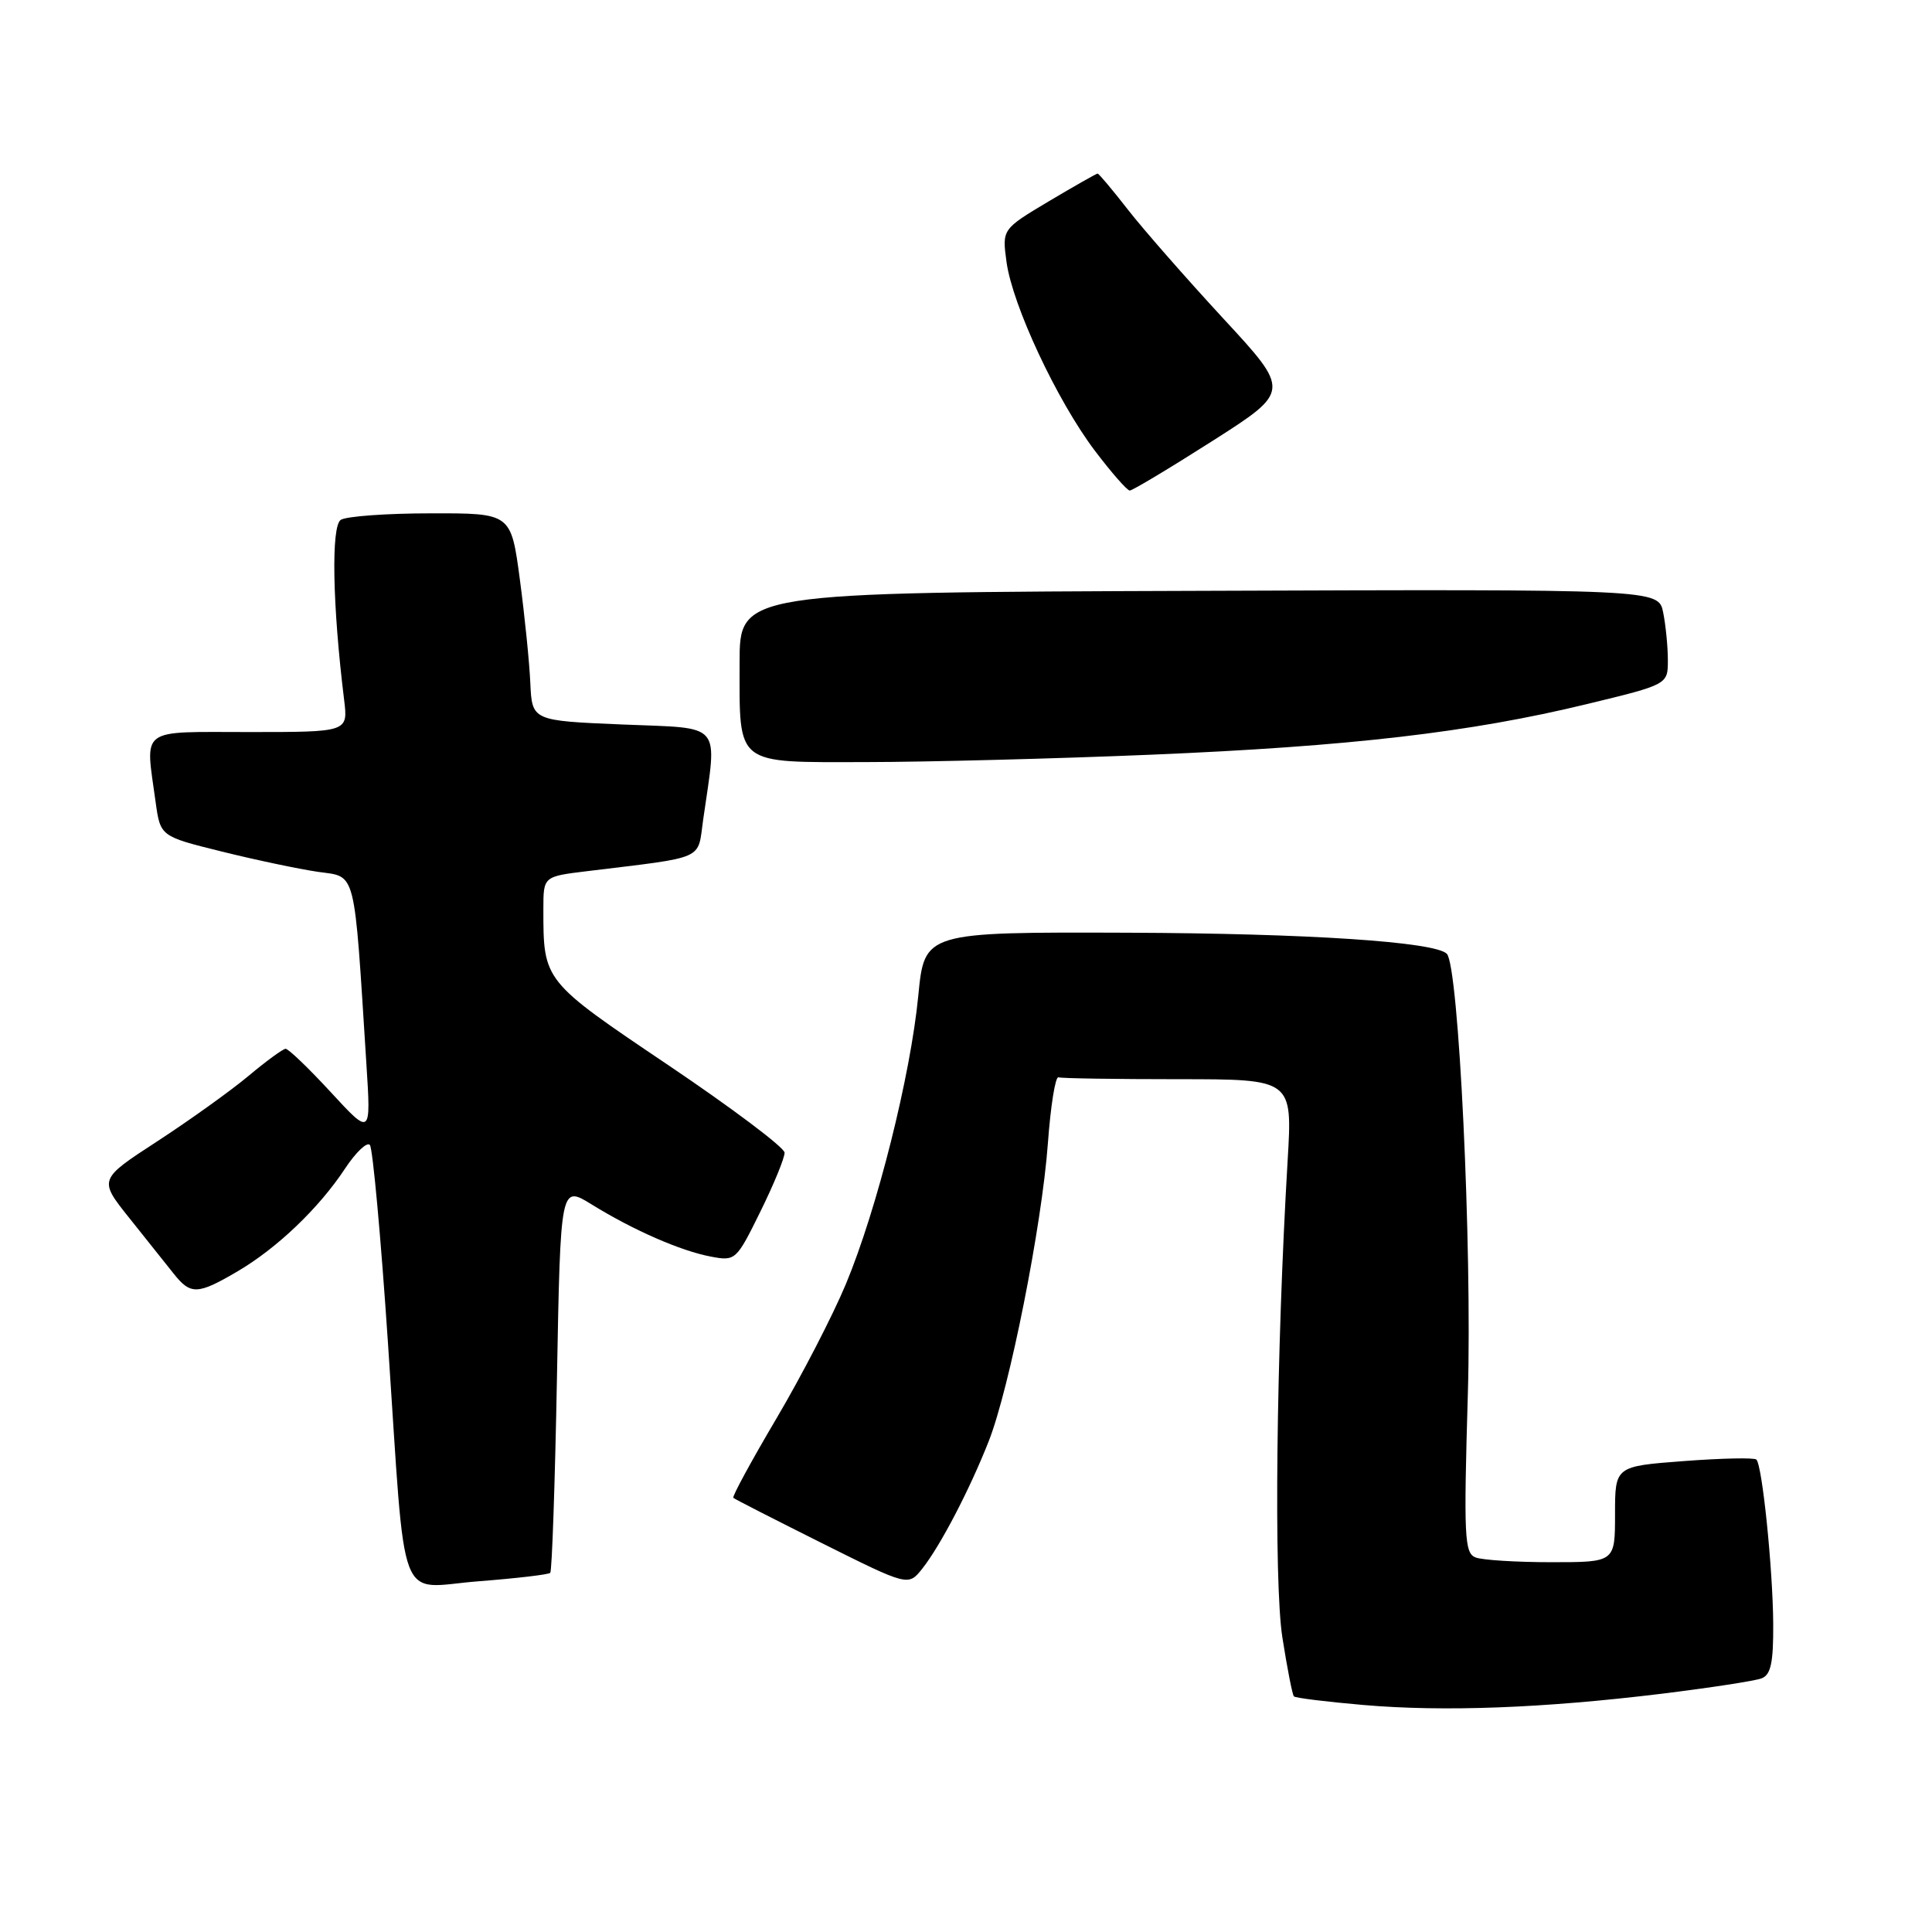 <?xml version="1.0" encoding="UTF-8" standalone="no"?>
<!DOCTYPE svg PUBLIC "-//W3C//DTD SVG 1.1//EN" "http://www.w3.org/Graphics/SVG/1.1/DTD/svg11.dtd" >
<svg xmlns="http://www.w3.org/2000/svg" xmlns:xlink="http://www.w3.org/1999/xlink" version="1.1" viewBox="0 0 256 256">
 <g >
 <path fill="currentColor"
d=" M 220.17 224.43 C 226.58 223.64 232.55 222.73 233.42 222.39 C 234.65 221.92 234.99 220.31 234.96 215.14 C 234.91 207.87 233.51 194.17 232.73 193.40 C 232.46 193.13 228.14 193.22 223.12 193.60 C 214.00 194.29 214.00 194.29 214.00 200.64 C 214.00 207.00 214.00 207.00 205.58 207.00 C 200.95 207.00 196.42 206.72 195.52 206.37 C 194.04 205.80 193.94 203.65 194.50 184.62 C 195.07 165.15 193.29 127.96 191.71 126.38 C 190.12 124.79 173.27 123.68 149.50 123.59 C 122.50 123.50 122.50 123.50 121.68 131.92 C 120.65 142.55 116.21 160.24 112.09 170.13 C 110.35 174.31 106.20 182.34 102.88 187.96 C 99.56 193.58 96.99 198.31 97.17 198.47 C 97.35 198.64 102.64 201.34 108.92 204.48 C 120.35 210.19 120.35 210.19 122.21 207.85 C 124.60 204.83 128.47 197.42 131.01 190.97 C 133.76 183.99 138.06 162.36 138.85 151.50 C 139.21 146.55 139.84 142.61 140.25 142.75 C 140.66 142.89 147.81 143.00 156.13 143.00 C 171.26 143.00 171.26 143.00 170.62 153.75 C 169.11 179.17 168.77 209.63 169.92 216.96 C 170.56 221.06 171.25 224.58 171.45 224.78 C 171.65 224.99 175.80 225.50 180.66 225.92 C 191.33 226.84 204.50 226.34 220.17 224.43 Z  M 72.91 208.41 C 73.14 208.19 73.54 196.54 73.80 182.53 C 74.27 157.05 74.27 157.05 78.39 159.59 C 83.92 163.01 90.21 165.76 94.21 166.51 C 97.45 167.12 97.57 167.01 100.75 160.55 C 102.54 156.92 103.98 153.41 103.96 152.73 C 103.94 152.05 97.01 146.84 88.57 141.15 C 71.94 129.95 72.00 130.02 72.00 120.45 C 72.00 116.14 72.00 116.14 77.75 115.44 C 93.70 113.49 92.40 114.06 93.17 108.63 C 95.05 95.49 95.95 96.56 82.50 96.00 C 70.50 95.50 70.50 95.50 70.27 90.50 C 70.15 87.75 69.52 81.56 68.88 76.75 C 67.71 68.00 67.71 68.00 57.10 68.02 C 51.27 68.02 45.90 68.41 45.16 68.88 C 43.86 69.71 44.05 80.18 45.60 92.75 C 46.12 97.00 46.12 97.00 33.06 97.00 C 18.24 97.00 19.25 96.25 20.62 106.27 C 21.25 110.82 21.25 110.82 29.37 112.83 C 33.84 113.94 39.58 115.15 42.11 115.52 C 47.27 116.26 46.88 114.71 48.55 141.00 C 49.16 150.50 49.16 150.50 43.83 144.72 C 40.90 141.54 38.21 138.96 37.84 138.97 C 37.48 138.99 35.26 140.61 32.91 142.58 C 30.55 144.55 25.12 148.44 20.84 151.23 C 13.06 156.29 13.06 156.29 17.14 161.40 C 19.38 164.20 22.02 167.51 23.00 168.75 C 25.26 171.60 26.17 171.57 31.43 168.49 C 36.69 165.41 42.24 160.11 45.71 154.86 C 47.14 152.69 48.63 151.27 49.01 151.71 C 49.39 152.14 50.47 163.97 51.41 178.00 C 53.83 213.92 52.48 210.38 63.38 209.53 C 68.40 209.14 72.69 208.64 72.91 208.41 Z  M 152.57 100.00 C 178.86 98.90 194.79 97.05 210.25 93.30 C 221.00 90.70 221.00 90.70 221.00 87.48 C 221.00 85.70 220.72 82.86 220.38 81.16 C 219.76 78.07 219.76 78.07 158.88 78.29 C 98.00 78.50 98.00 78.50 98.00 87.82 C 98.00 101.58 97.26 101.00 114.79 100.98 C 122.88 100.97 139.88 100.53 152.57 100.00 Z  M 160.67 58.42 C 171.00 51.83 171.00 51.83 162.06 42.17 C 157.15 36.85 151.46 30.36 149.43 27.75 C 147.40 25.14 145.60 23.00 145.44 23.00 C 145.28 23.00 142.36 24.66 138.96 26.68 C 132.78 30.37 132.78 30.37 133.37 34.72 C 134.16 40.47 140.05 53.06 145.05 59.69 C 147.26 62.61 149.35 65.00 149.70 65.00 C 150.05 65.00 154.99 62.04 160.67 58.42 Z "/>
</g>
</svg>